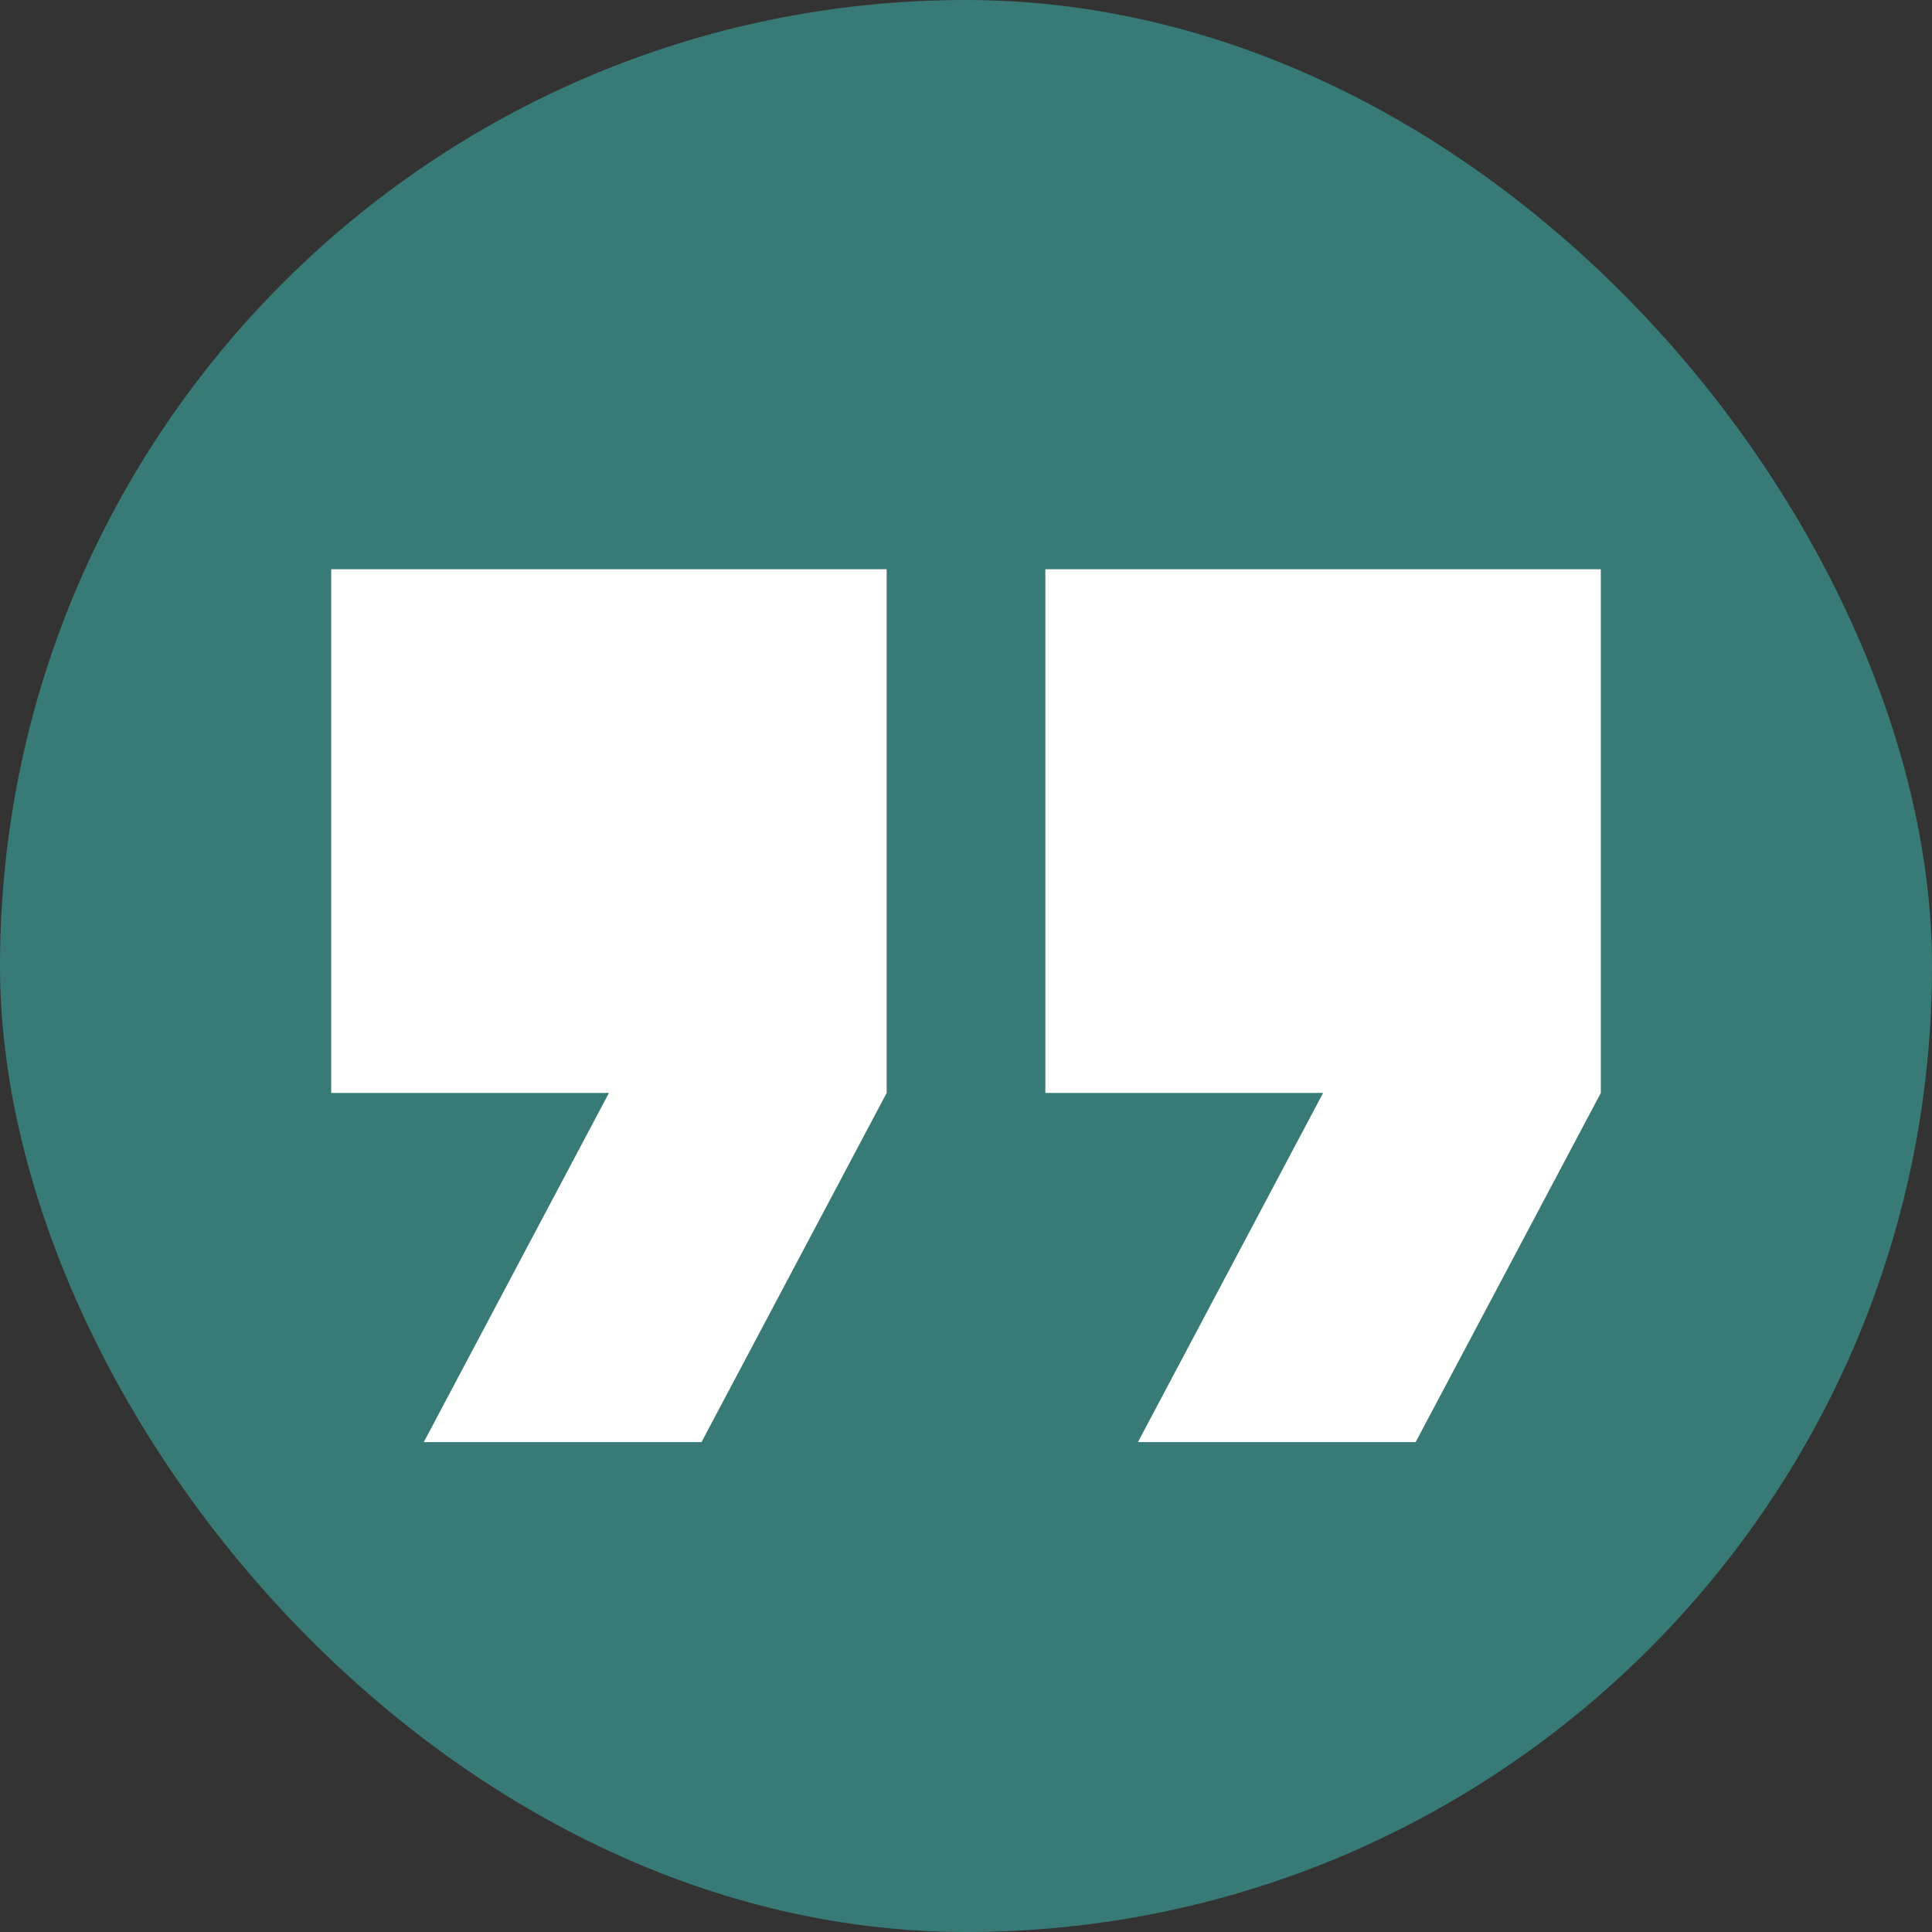 <svg width="148" height="148" viewBox="0 0 148 148" fill="none" xmlns="http://www.w3.org/2000/svg">
<rect x="0" y="0" width="148" height="148" fill="#333333" stroke="none"/>
<rect width="148" height="148" rx="74" fill="#387A76"/>
<path fill-rule="evenodd" clip-rule="evenodd" d="M32.463 110.472H53.738L67.922 83.726V43.607H25.372V83.726H46.647L32.463 110.472ZM87.171 110.472H108.445L122.629 83.726V43.607H80.079V83.726H101.354L87.171 110.472Z" fill="white"/>
</svg>
